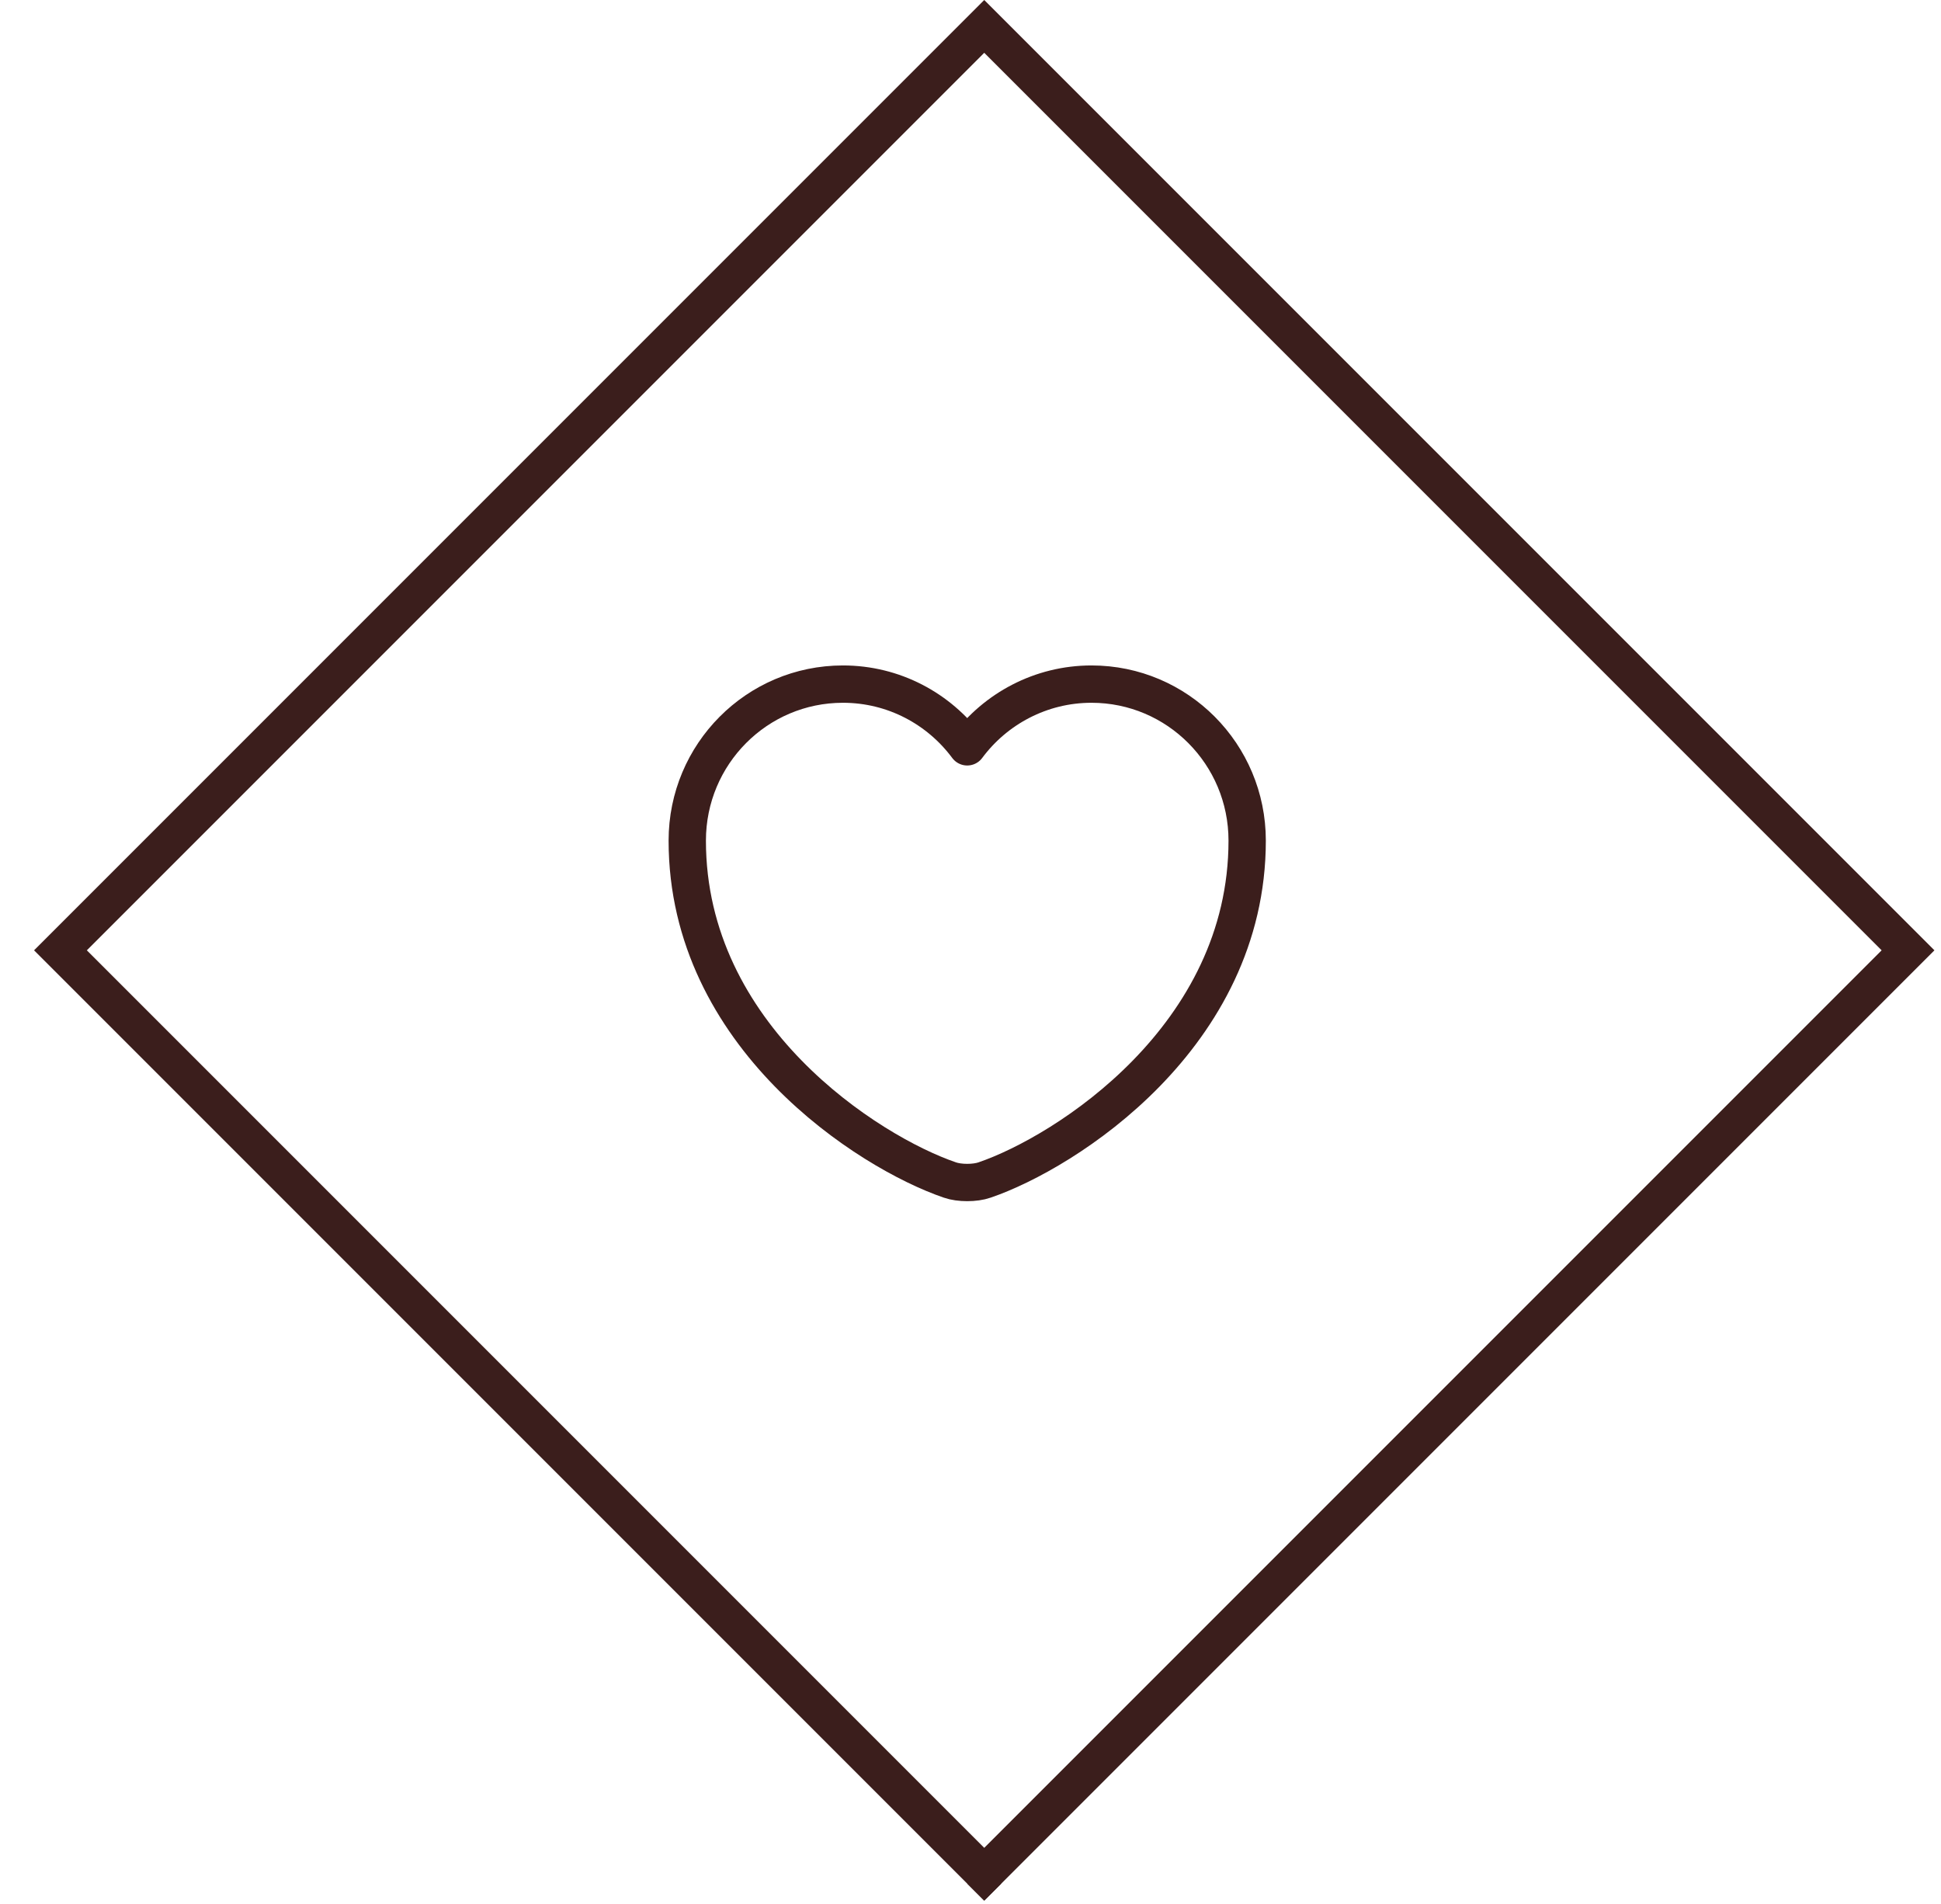 <svg width="52" height="51" viewBox="0 0 52 51" fill="none" xmlns="http://www.w3.org/2000/svg">
<g clip-path="url(#clip0_201_3257)">
<rect x="26.368" y="0.707" width="35" height="35" transform="rotate(45 26.368 0.707)" stroke="#3B1E1C"/>
<rect x="26.368" y="50" width="36" height="36" transform="rotate(45 26.368 50)" fill="#3B1E1C"/>
<path d="M26.377 31.608C26.122 31.698 25.702 31.698 25.447 31.608C23.272 30.865 18.412 27.767 18.412 22.517C18.412 20.2 20.279 18.325 22.582 18.325C23.947 18.325 25.154 18.985 25.912 20.005C26.669 18.985 27.884 18.325 29.242 18.325C31.544 18.325 33.412 20.2 33.412 22.517C33.412 27.767 28.552 30.865 26.377 31.608Z" stroke="#3B1E1C" stroke-linecap="round" stroke-linejoin="round"/>
</g>
<defs>
<clipPath id="clip0_201_3257">
<rect width="36" height="36" fill="white" transform="translate(26.368) rotate(45)"/>
</clipPath>
</defs>
</svg>

